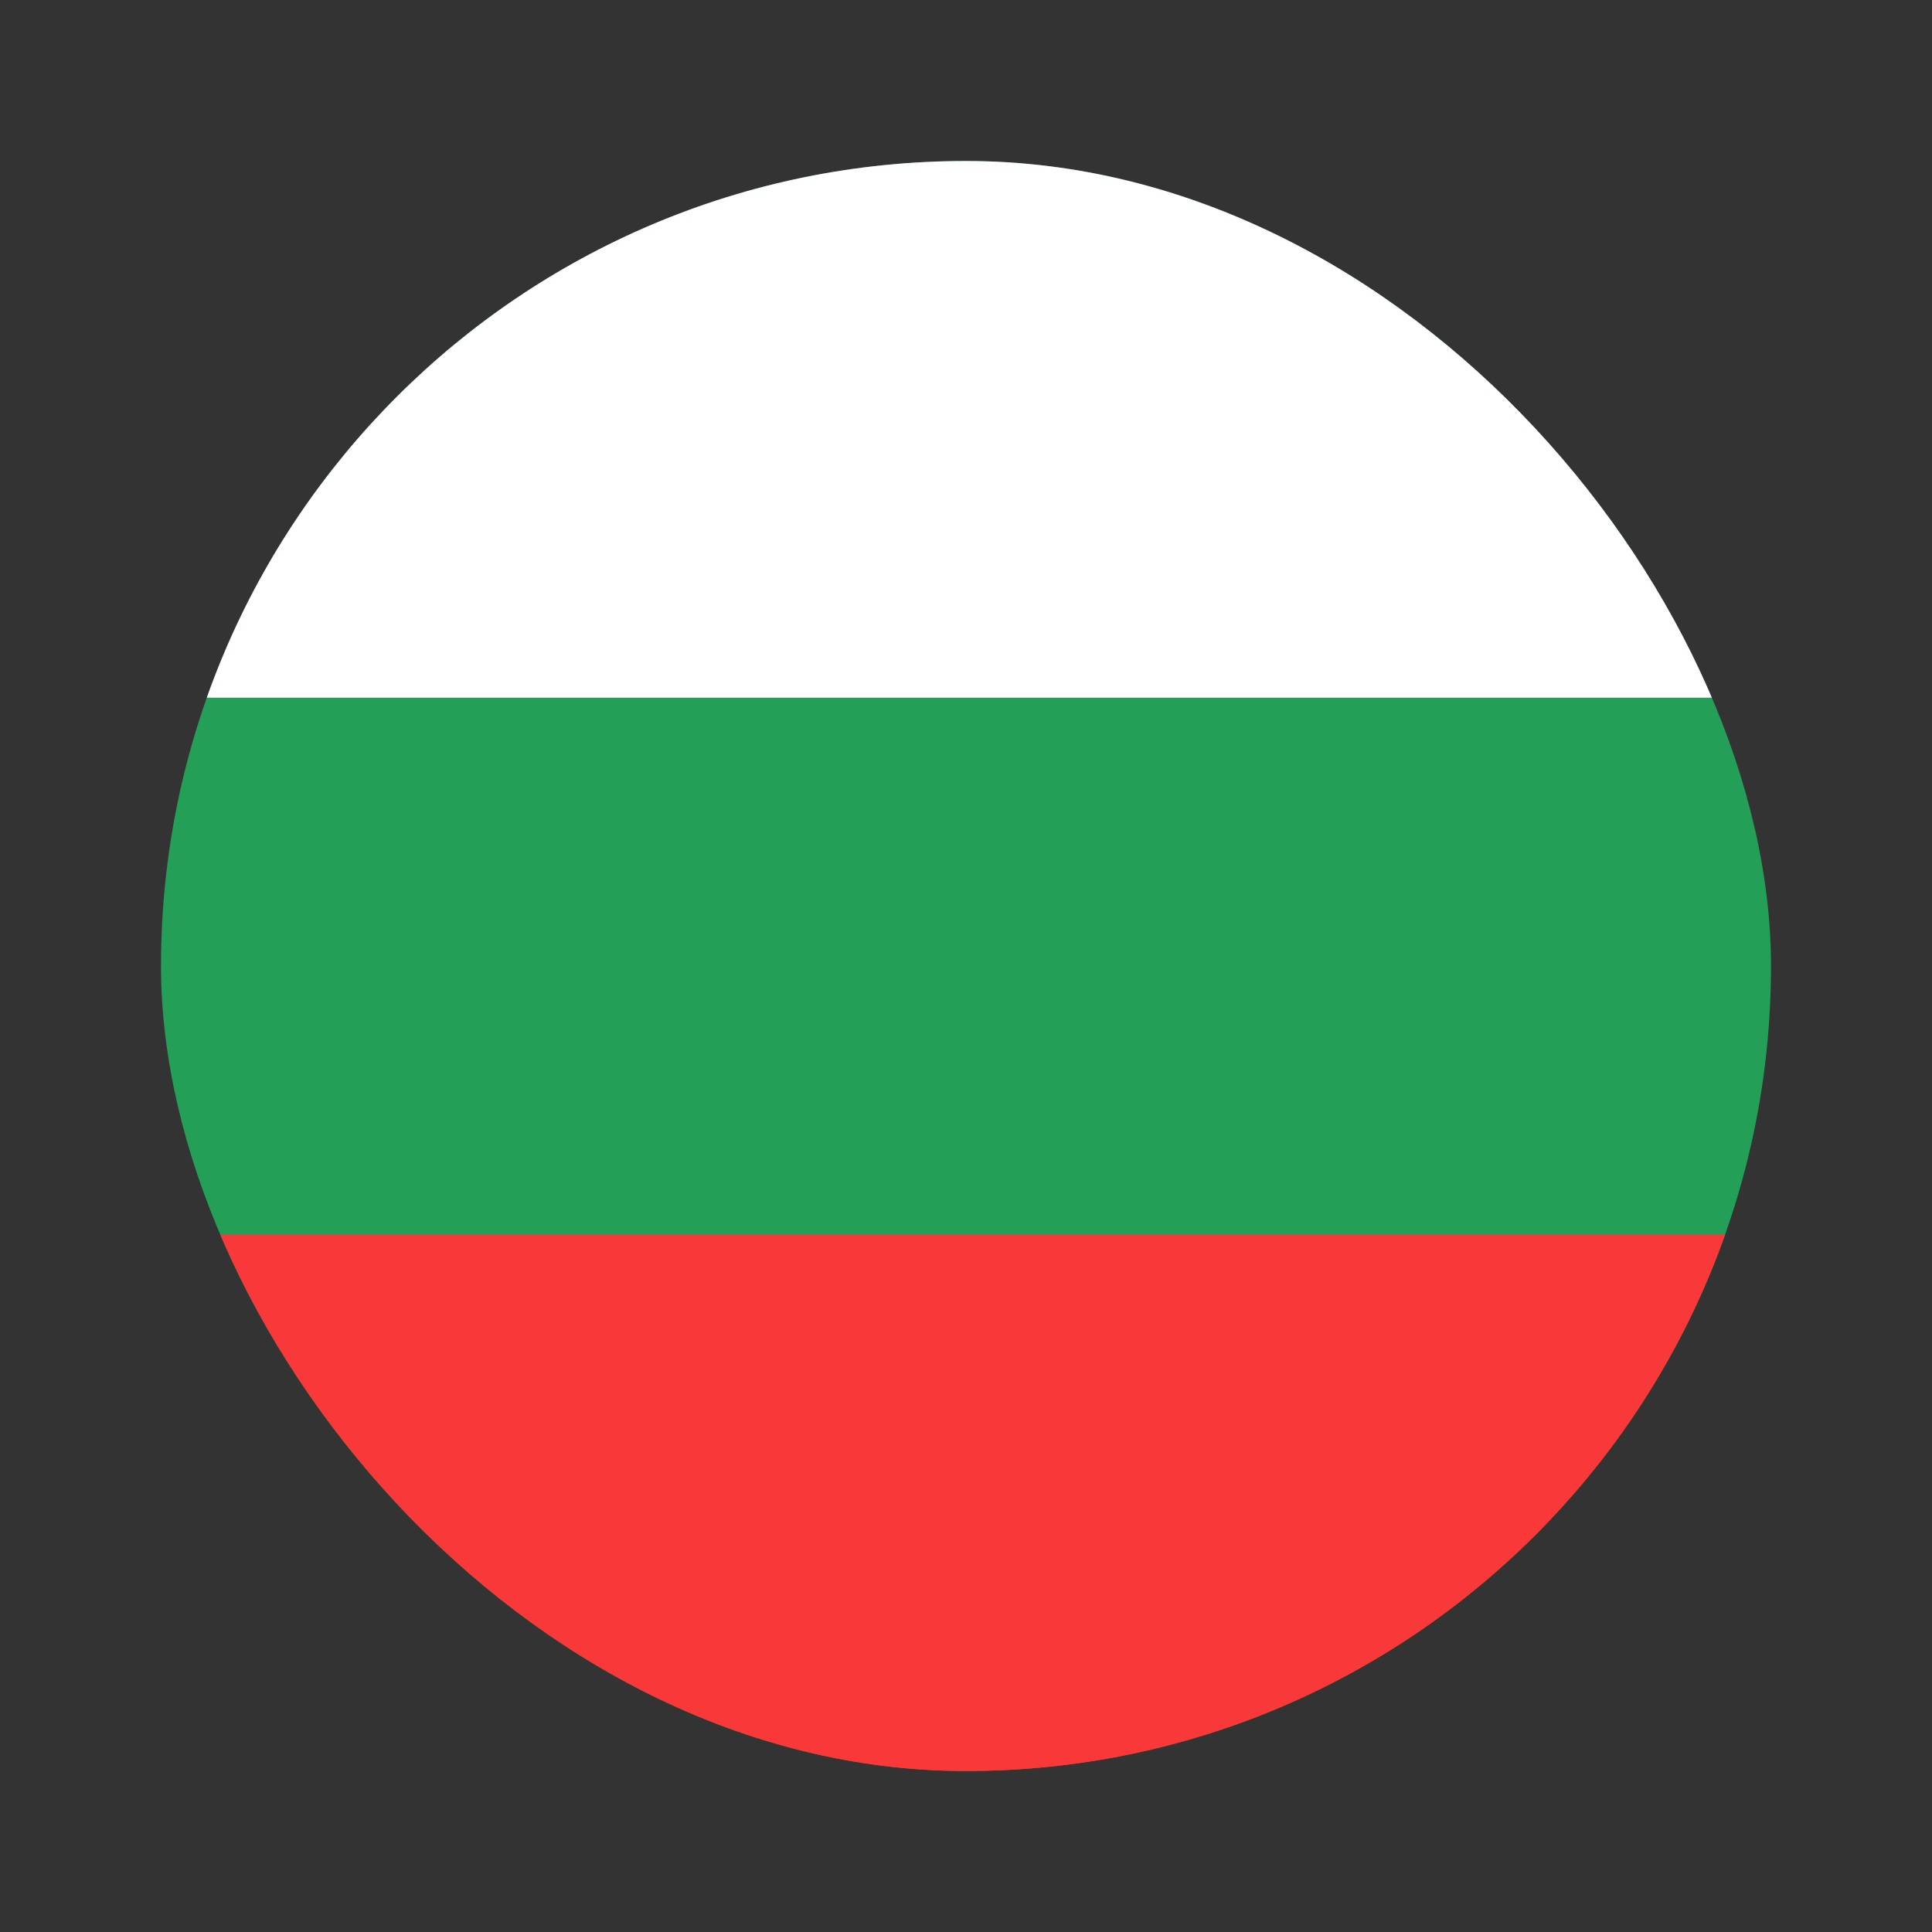 <svg xmlns="http://www.w3.org/2000/svg" fill="none" viewBox="0 0 24 24"><rect x="0" y="0" width="24" height="24" fill="#333333" stroke="none"/><g clip-path="url(#flag-circle-bg_svg__a)"><path fill="#249F58" d="M27.333 2H4.667A2.667 2.667 0 0 0 2 4.667v14.666A2.667 2.667 0 0 0 4.667 22h22.666A2.667 2.667 0 0 0 30 19.333V4.667A2.667 2.667 0 0 0 27.333 2"/><path fill="#F93939" fill-rule="evenodd" d="M2 15.333h28V22H2z" clip-rule="evenodd"/><path fill="#fff" fill-rule="evenodd" d="M2 2h28v6.667H2z" clip-rule="evenodd"/></g><defs><clipPath id="flag-circle-bg_svg__a"><rect width="20" height="20" x="2" y="2" fill="#fff" rx="10"/></clipPath></defs></svg>